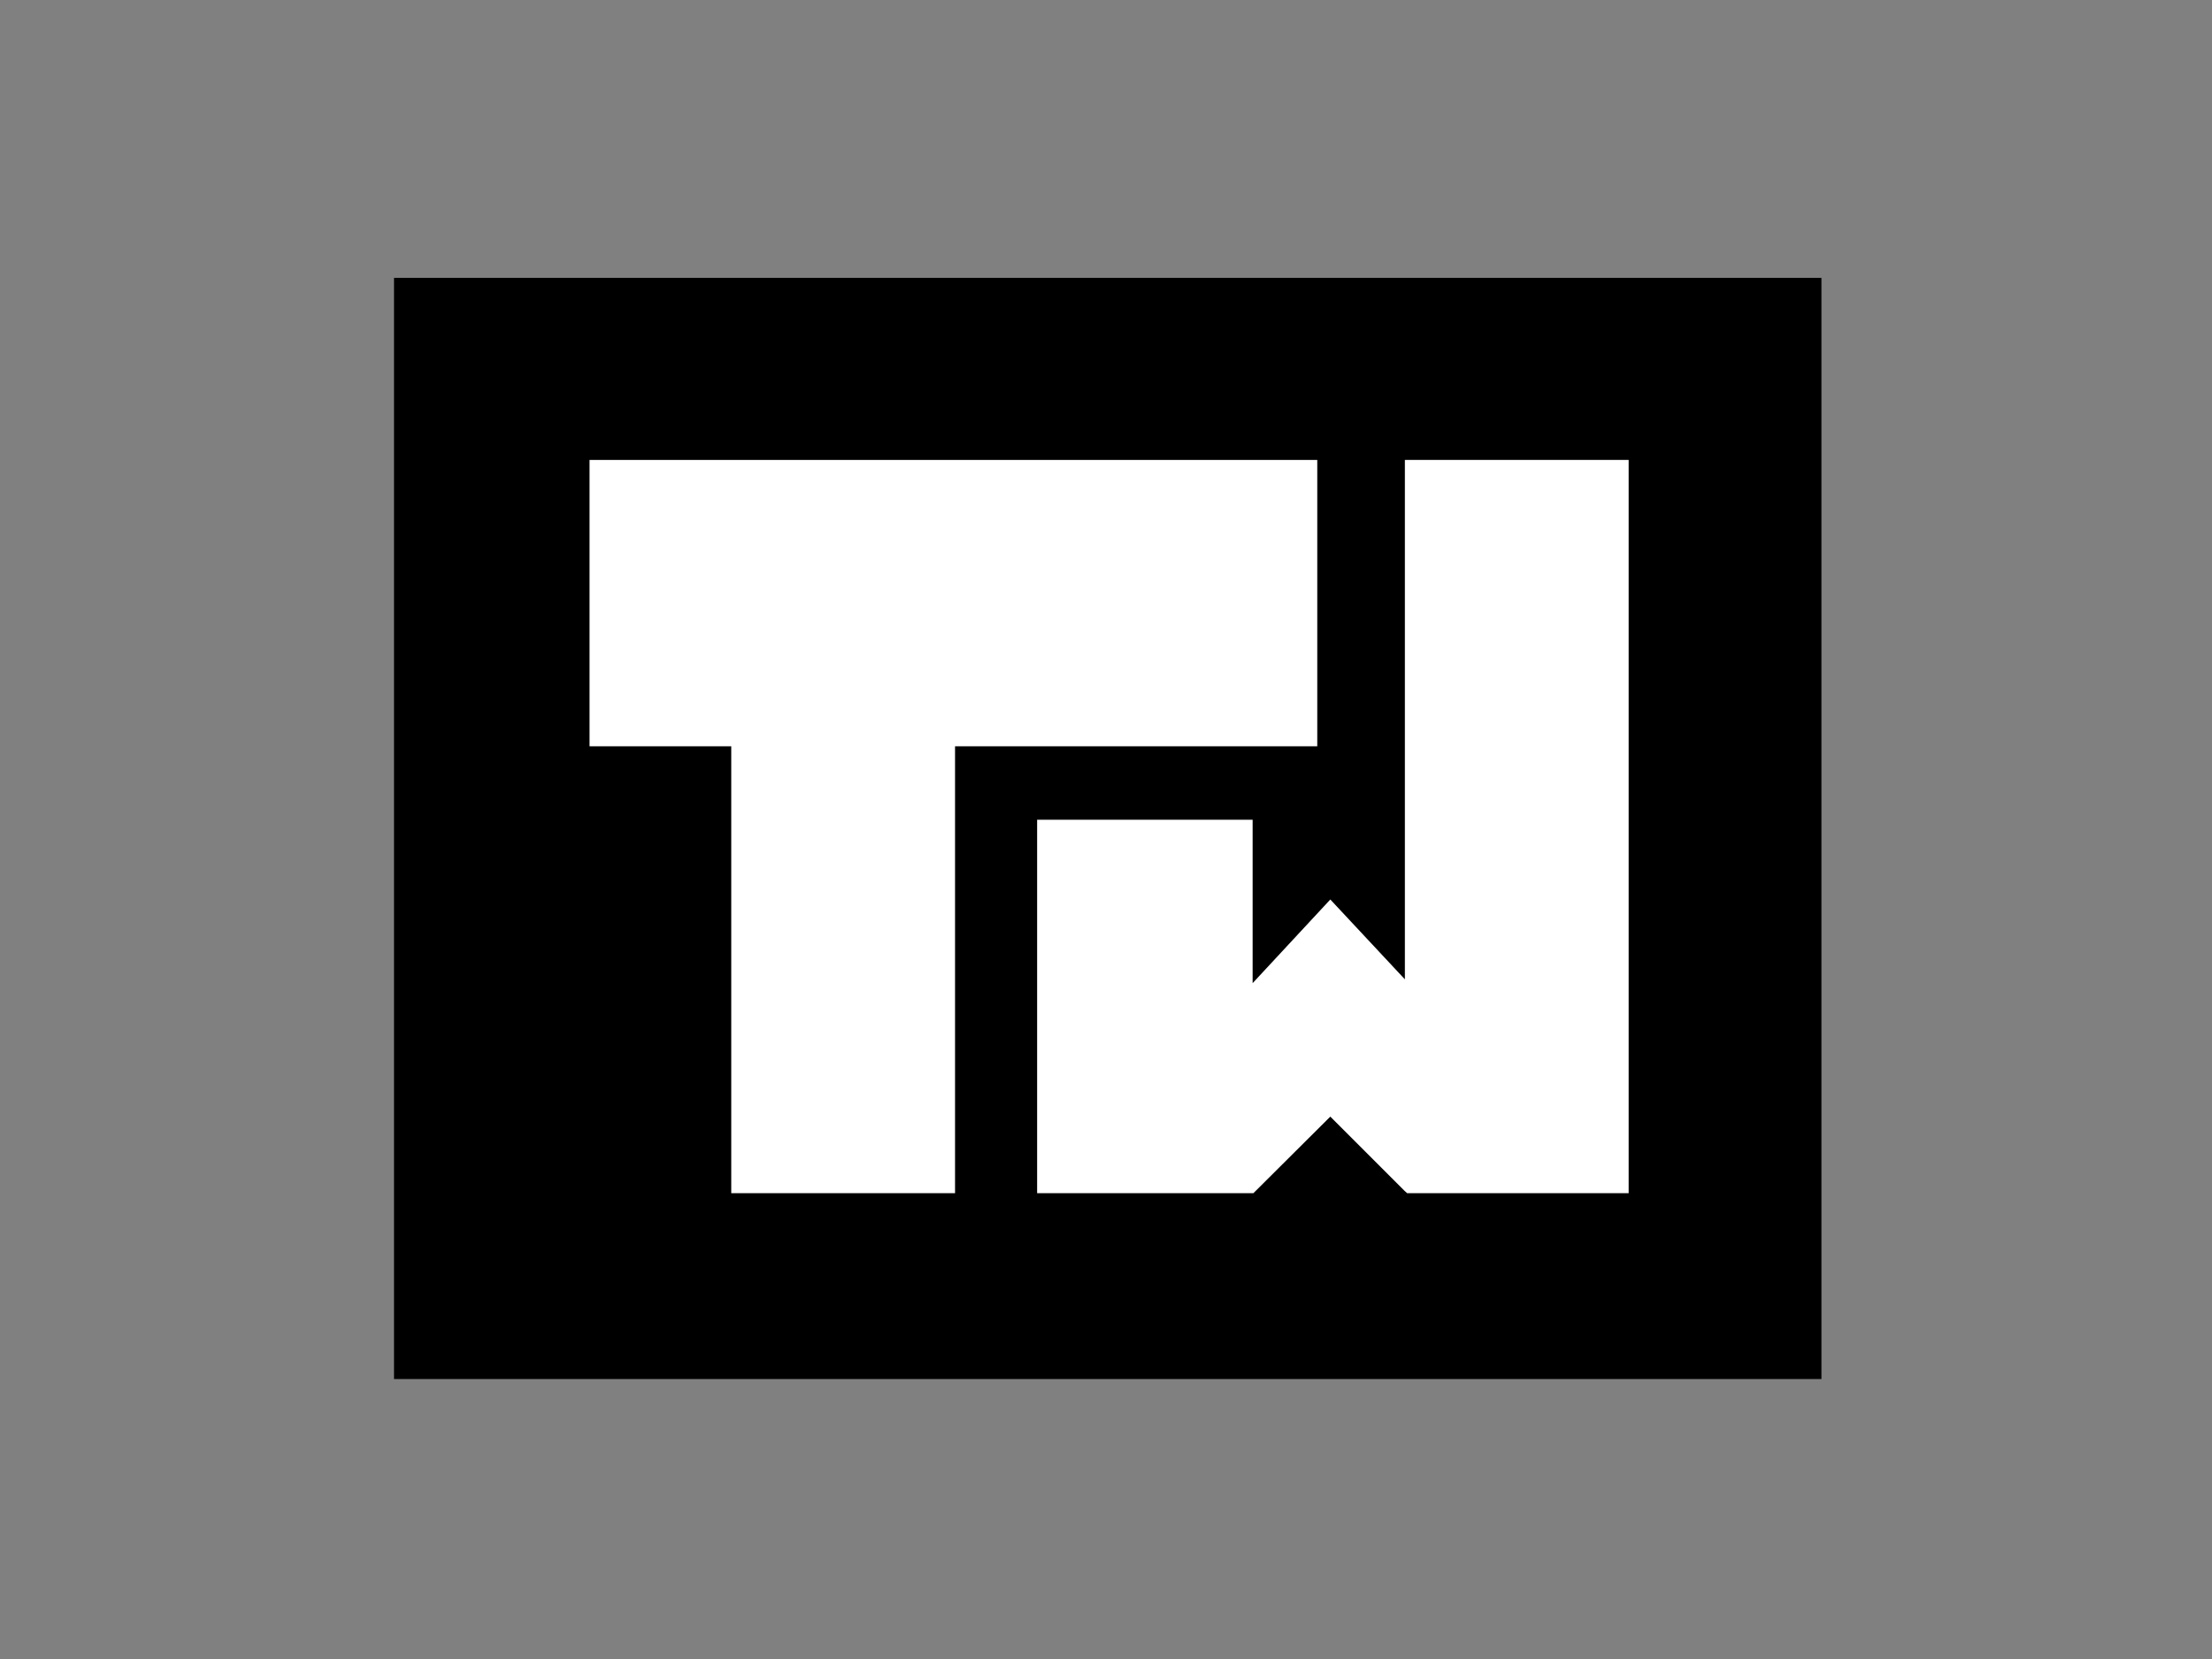<?xml version="1.0" encoding="utf-8"?>
<!-- Generator: Adobe Illustrator 22.0.1, SVG Export Plug-In . SVG Version: 6.00 Build 0)  -->
<svg version="1.1" id="AI_layer" xmlns="http://www.w3.org/2000/svg" xmlns:xlink="http://www.w3.org/1999/xlink" x="0px" y="0px"
	 viewBox="0 0 640 480" style="enable-background:new 0 0 640 480;" xml:space="preserve">
<rect x="0" y="0" width="640" height="480" fill="#808080" stroke="none"/>
<style type="text/css">
	.st0{stroke:#000000;stroke-width:4;stroke-miterlimit:10;}
	.st1{fill:#FFFFFF;stroke:#000000;stroke-width:0.75;stroke-miterlimit:10;}
	.st2{fill:url(#SVGID_1_);stroke:#000000;stroke-width:4;stroke-miterlimit:10;}
	.st3{fill:url(#SVGID_2_);stroke:#000000;stroke-width:4;stroke-miterlimit:10;}
	.st4{fill:#FFFFFF;stroke:#000000;stroke-width:4;stroke-miterlimit:10;}
</style>
<rect x="116" y="82.4" class="st0" width="409" height="314.6"/>
<polygon class="st1" points="381.5,132.7 381.5,216.3 276.7,216.3 276.7,345.6 211.2,345.6 211.2,216.3 170.2,216.3 170.2,132.7 "/>
<polygon class="st1" points="471.6,132.7 471.6,345.6 407,345.6 406.1,344.8 384.9,323.6 362.8,345.6 362.8,345.6 299.7,345.6 
	299.7,236.8 362.8,236.8 362.8,283.5 384.9,259.7 406.1,282.4 406.1,132.7 "/>
<radialGradient id="SVGID_1_" cx="322.542" cy="710.684" r="64.061" gradientUnits="userSpaceOnUse">
	<stop  offset="0" style="stop-color:#FFFFFF"/>
	<stop  offset="8.510864e-02" style="stop-color:#FFEDD8"/>
	<stop  offset="0.208" style="stop-color:#FFD5A7"/>
	<stop  offset="0.335" style="stop-color:#FFC17D"/>
	<stop  offset="0.462" style="stop-color:#FFB05B"/>
	<stop  offset="0.591" style="stop-color:#FFA340"/>
	<stop  offset="0.722" style="stop-color:#FF9A2D"/>
	<stop  offset="0.857" style="stop-color:#FF9522"/>
	<stop  offset="1" style="stop-color:#FF931E"/>
</radialGradient>
<polygon class="st2" points="386.4,646.4 386.4,696.9 323,696.9 323,775 283.5,775 283.5,696.9 258.7,696.9 258.7,646.4 "/>
<radialGradient id="SVGID_2_" cx="386.841" cy="710.684" r="58.436" gradientUnits="userSpaceOnUse">
	<stop  offset="0" style="stop-color:#FFFFFF"/>
	<stop  offset="8.510864e-02" style="stop-color:#FFEDD8"/>
	<stop  offset="0.208" style="stop-color:#FFD5A7"/>
	<stop  offset="0.335" style="stop-color:#FFC17D"/>
	<stop  offset="0.462" style="stop-color:#FFB05B"/>
	<stop  offset="0.591" style="stop-color:#FFA340"/>
	<stop  offset="0.722" style="stop-color:#FF9A2D"/>
	<stop  offset="0.857" style="stop-color:#FF9522"/>
	<stop  offset="1" style="stop-color:#FF931E"/>
</radialGradient>
<polygon class="st3" points="438.8,646.4 438.8,775 399.7,775 399.2,774.5 386.4,761.7 373,775 373,775 334.9,775 334.9,709.3 
	373,709.3 373,737.4 386.4,723.1 399.2,736.8 399.2,646.4 "/>
<polygon class="st4" points="261.1,624 261.1,636.9 245.4,636.9 245.4,652.1 233,652.1 233,624 "/>
<polygon class="st4" points="435.9,796.9 435.9,784 451.6,784 451.6,768.8 464,768.8 464,796.9 "/>
<polygon class="st4" points="-3.6,546.4 -3.6,596.9 -67,596.9 -67,675 -106.5,675 -106.5,596.9 -131.3,596.9 -131.3,546.4 "/>
<polygon class="st4" points="48.8,546.4 48.8,675 9.7,675 9.2,674.5 -3.6,661.7 -17,675 -17,675 -55.1,675 -55.1,609.3 -17,609.3 
	-17,637.4 -3.6,623.1 9.2,636.8 9.2,546.4 "/>
<polygon class="st4" points="-128.9,524 -128.9,536.9 -144.6,536.9 -144.6,552.1 -157,552.1 -157,524 "/>
<polygon class="st4" points="45.9,696.9 45.9,684 61.6,684 61.6,668.8 74,668.8 74,696.9 "/>
</svg>
